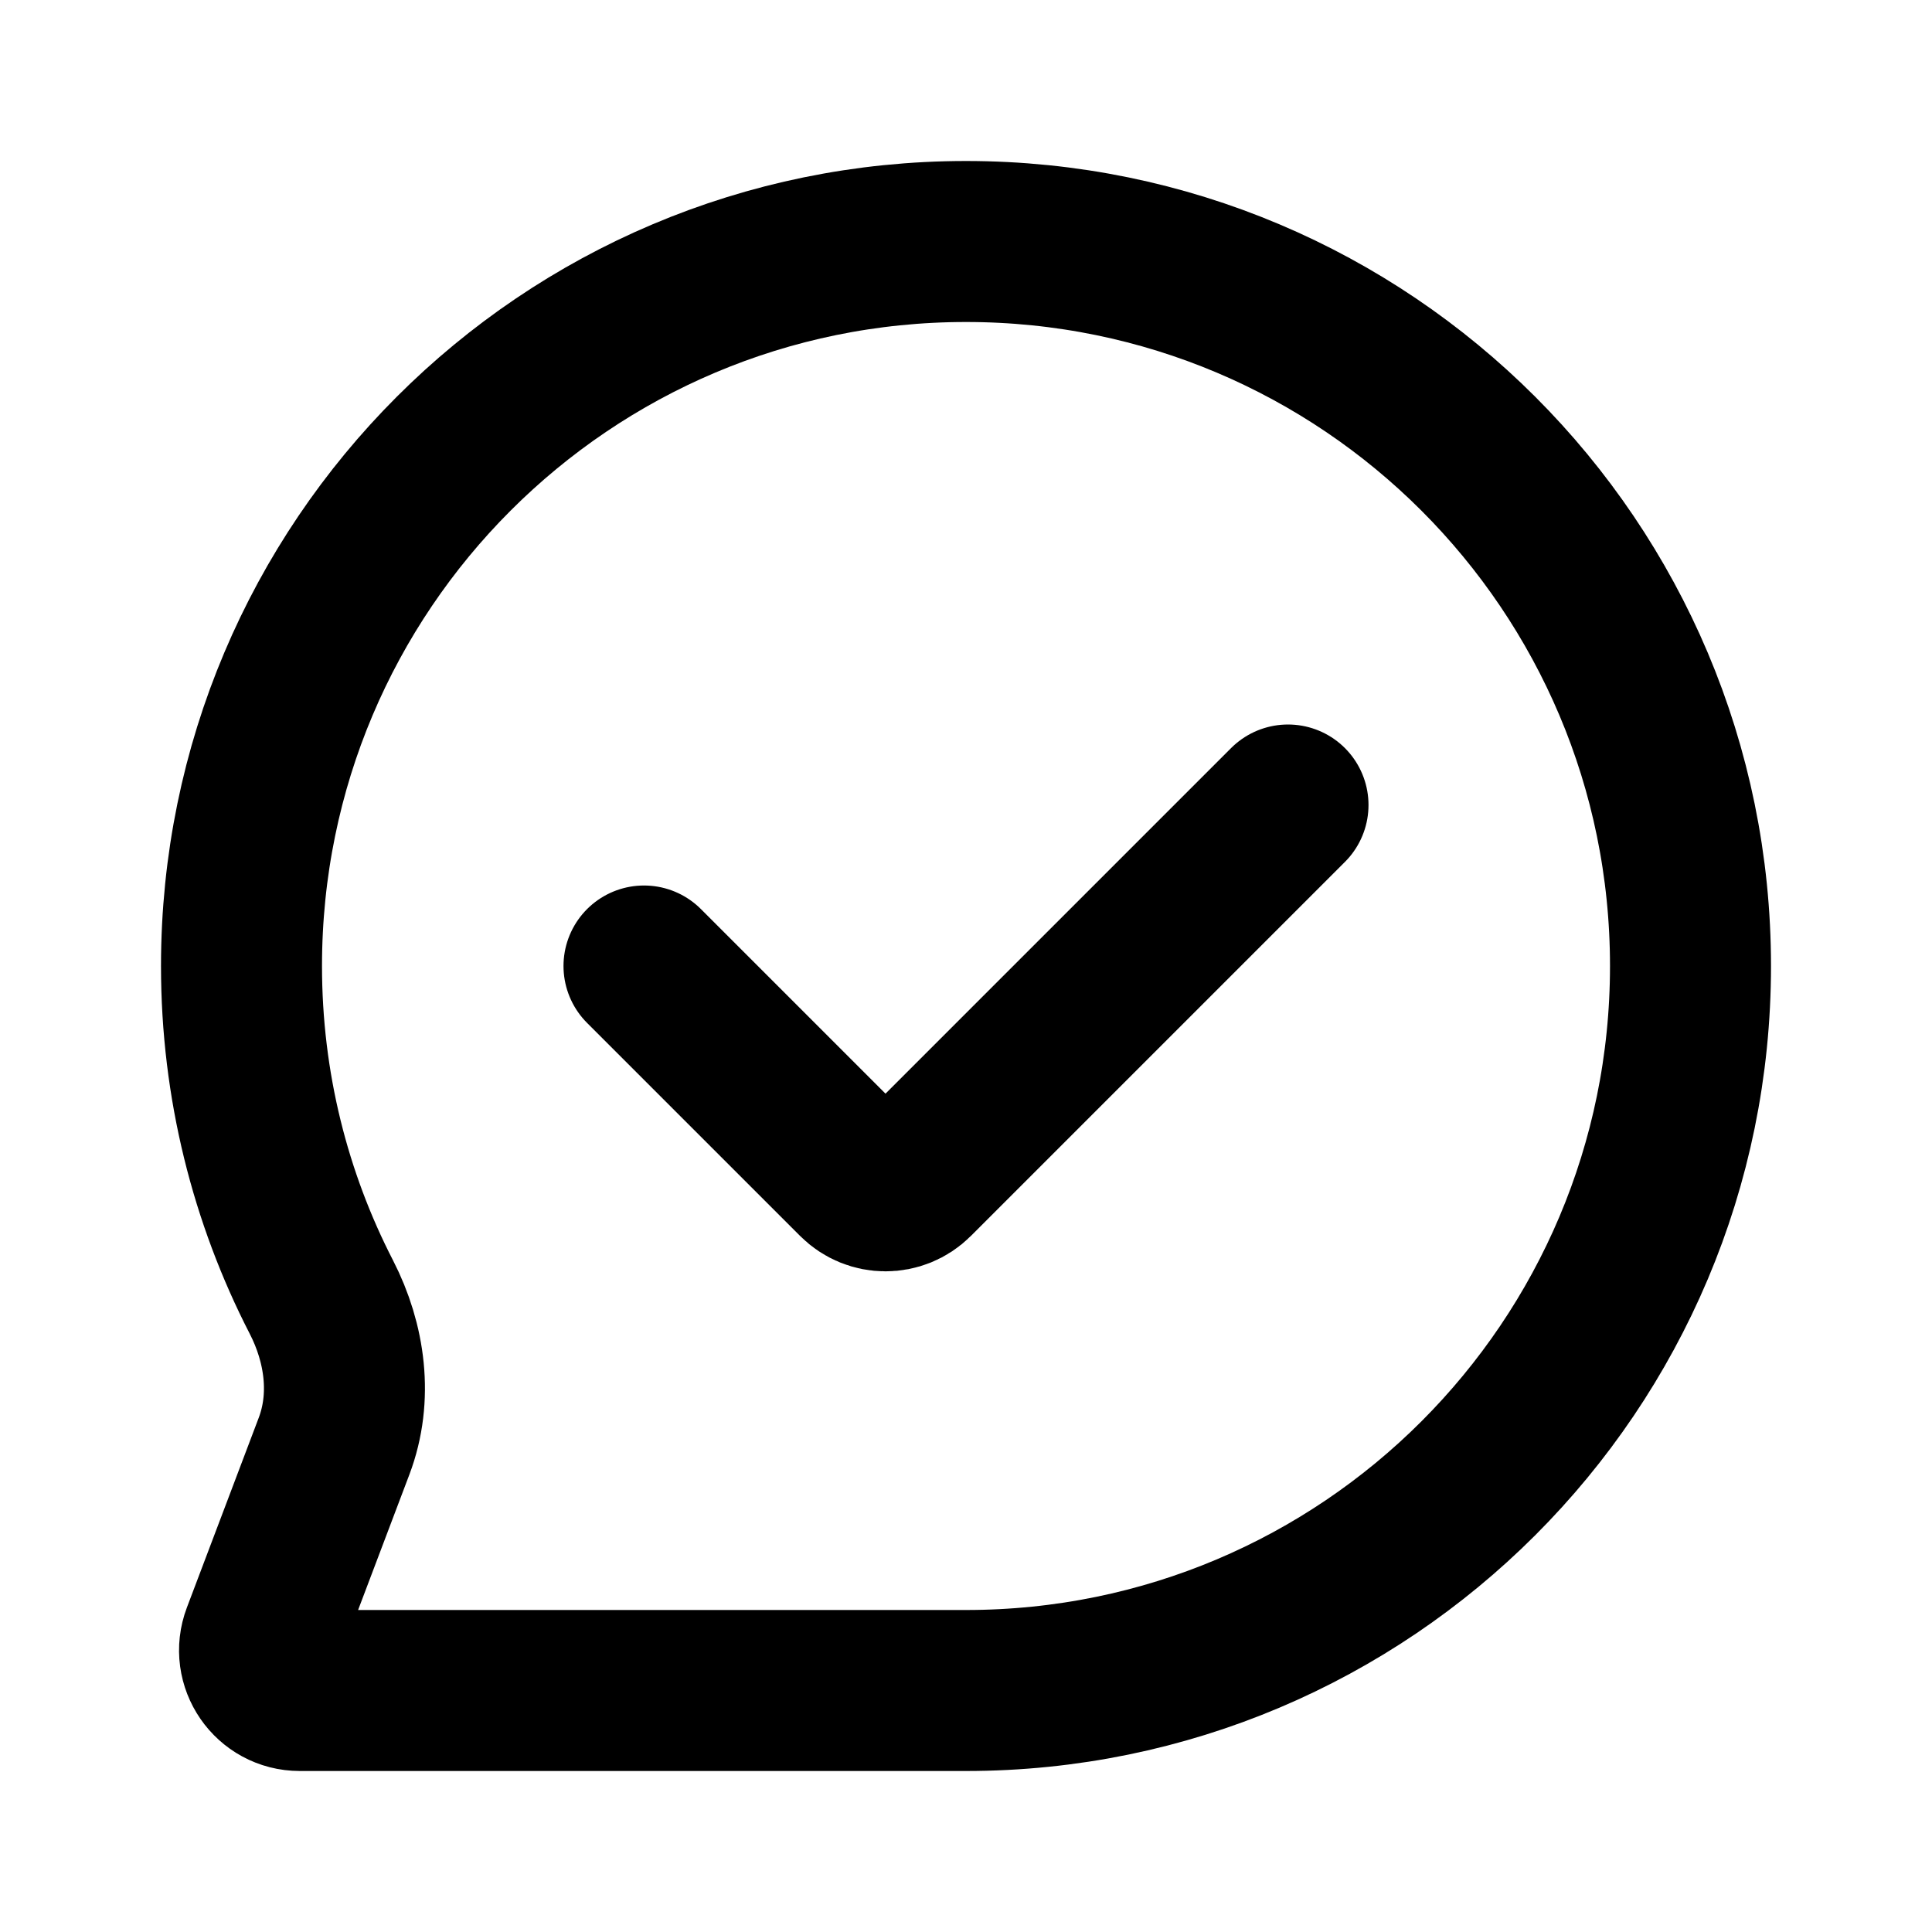 <svg viewBox="0 0 24 24" fill="none" xmlns="http://www.w3.org/2000/svg">
<path d="M16 10L11.354 14.646C11.158 14.842 10.842 14.842 10.646 14.646L8 12M21 12C21 16.971 16.971 21 12 21H3.724C3.374 21 3.133 20.65 3.257 20.323L4.15 17.964C4.379 17.359 4.288 16.688 3.992 16.112C3.358 14.88 3 13.482 3 12C3 7.029 7.029 3 12 3C16.971 3 21 7.029 21 12Z" stroke="currentColor" stroke-width="2" stroke-linecap="round"/>
</svg>
